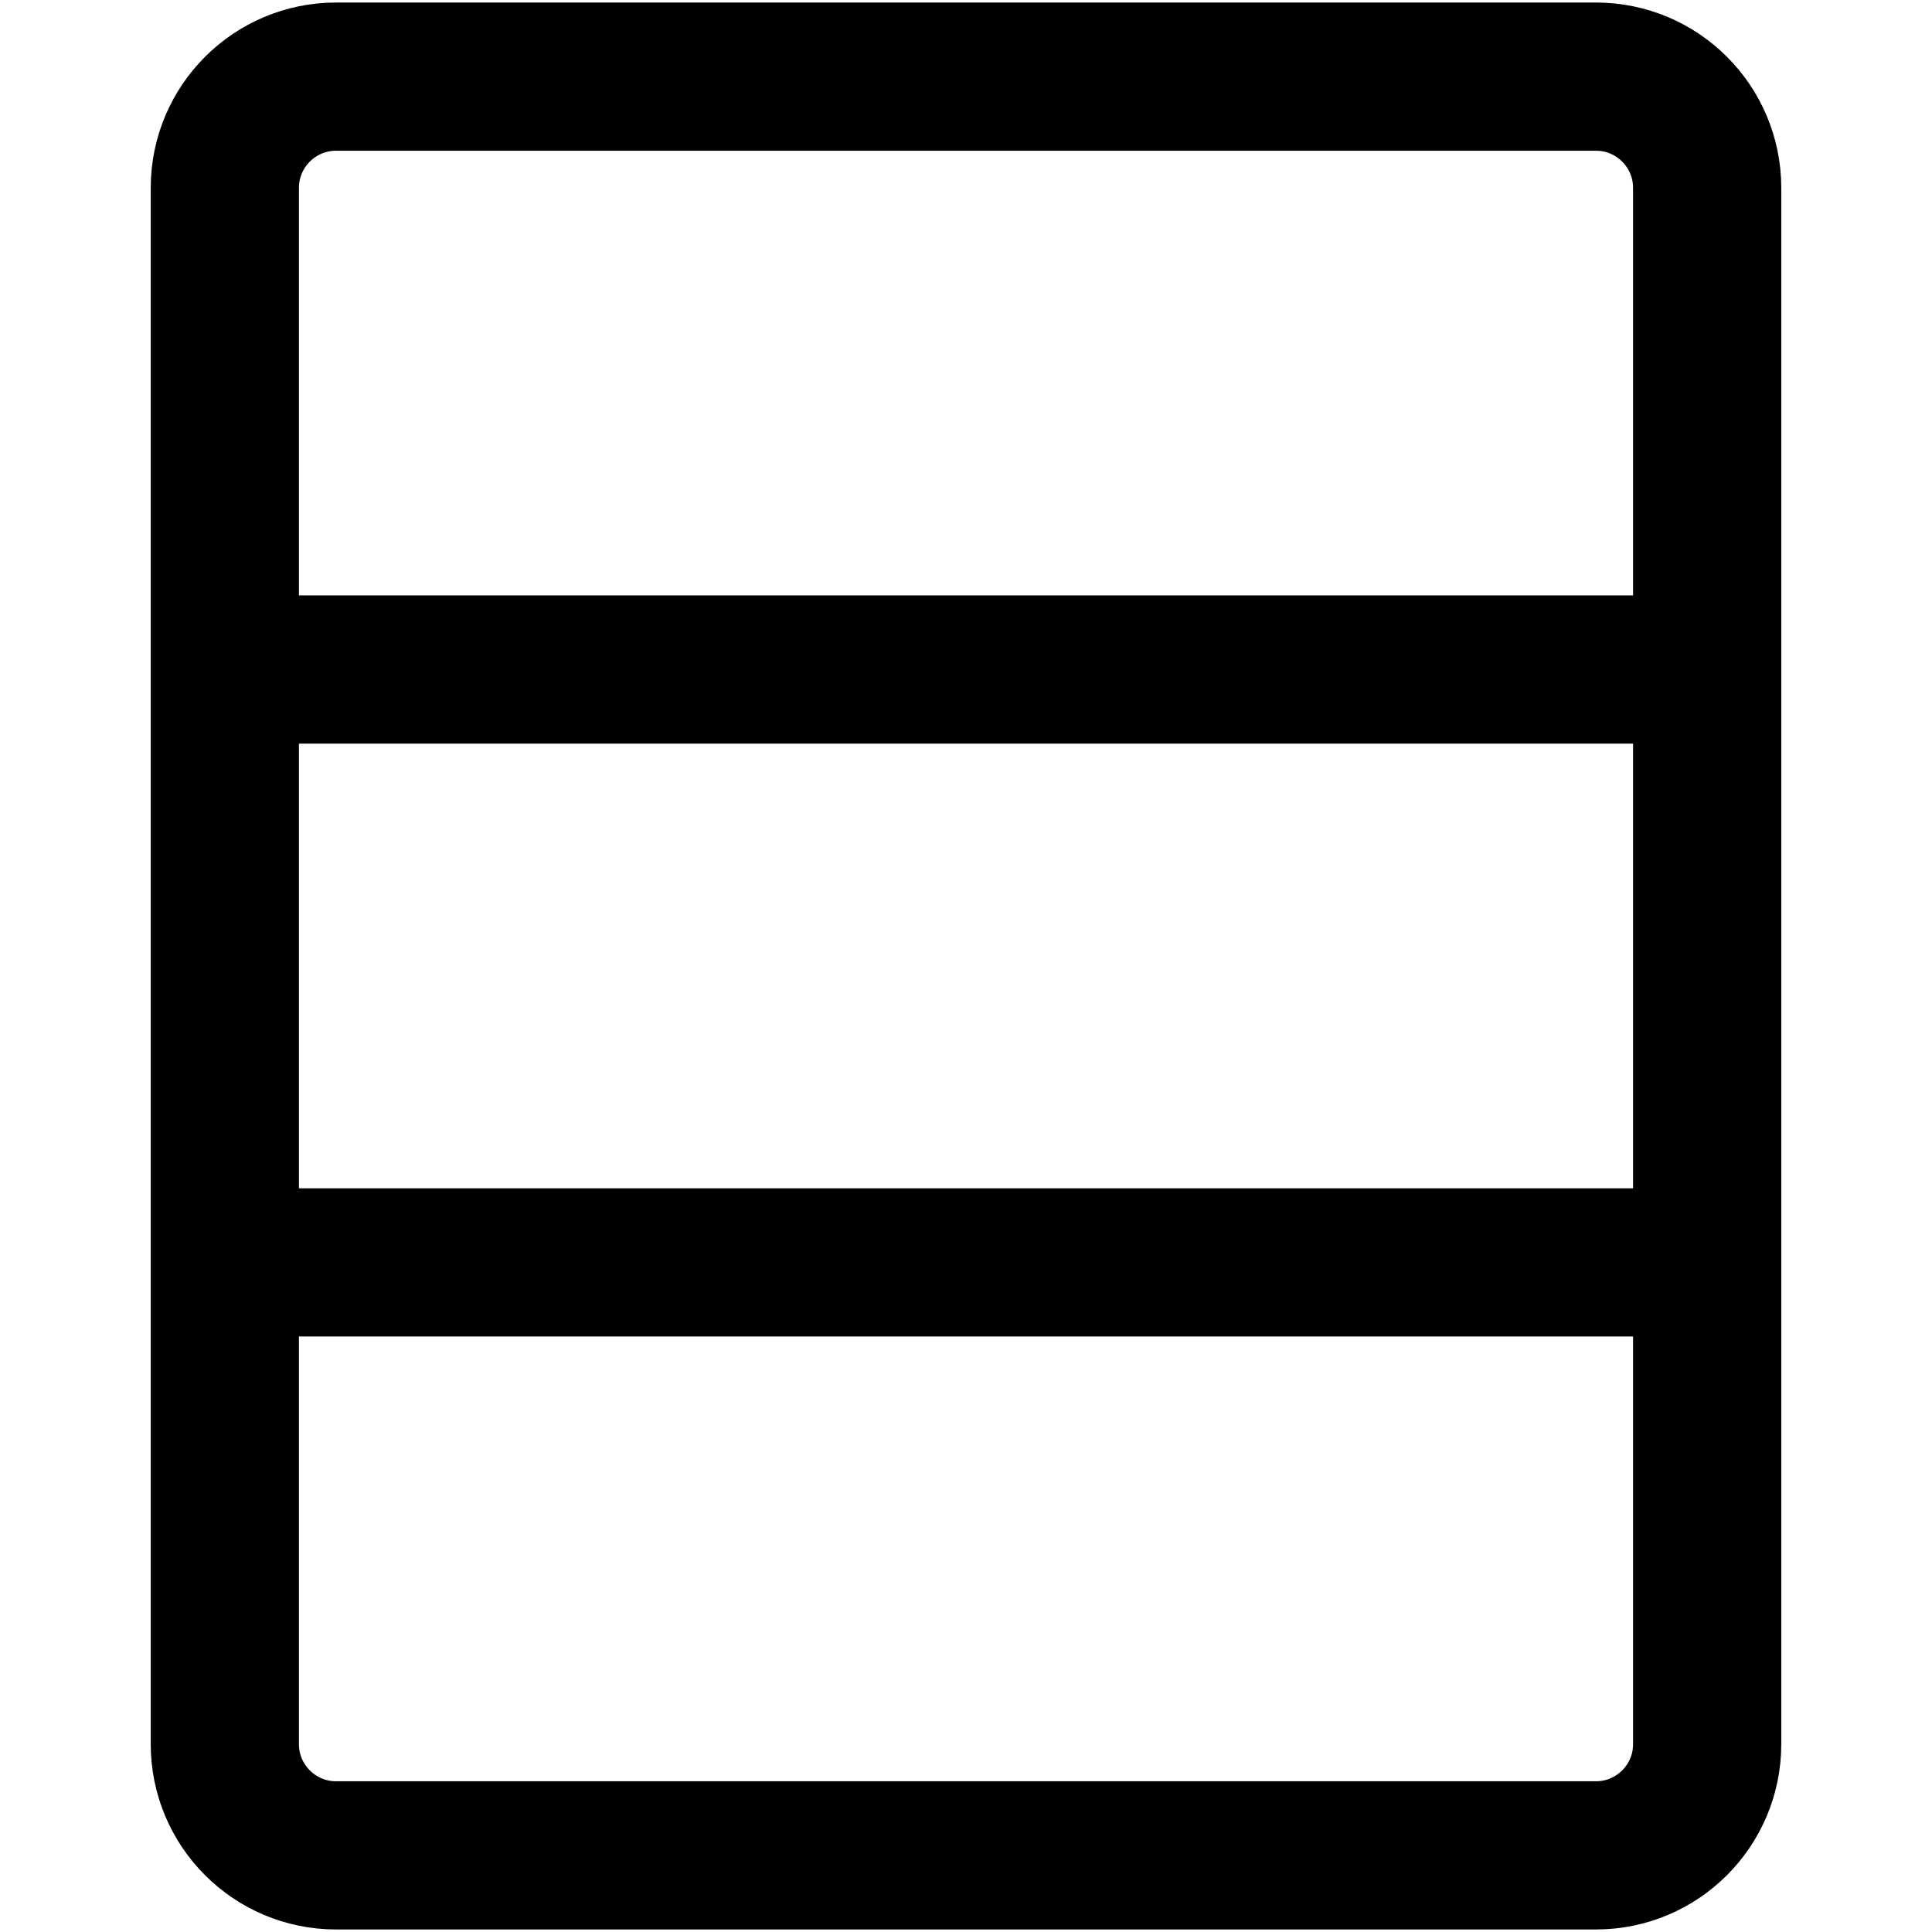 <?xml version="1.0" encoding="UTF-8" standalone="no"?>
<svg
   xmlns:dc="http://purl.org/dc/elements/1.1/"
   xmlns:cc="http://creativecommons.org/ns#"
   xmlns:rdf="http://www.w3.org/1999/02/22-rdf-syntax-ns#"
   xmlns:svg="http://www.w3.org/2000/svg"
   xmlns="http://www.w3.org/2000/svg"
   xmlns:sodipodi="http://sodipodi.sourceforge.net/DTD/sodipodi-0.dtd"
   xmlns:inkscape="http://www.inkscape.org/namespaces/inkscape"
   stroke="currentColor"
   fill="none"
   stroke-width="1.5"
   viewBox="0 0 24 24"
   aria-hidden="true"
   height="1em"
   width="1em"
   version="1.1"
   id="svg4"
   sodipodi:docname="category.svg"
   inkscape:version="1.0.1 (3bc2e813f5, 2020-09-07)">
  <defs
     id="defs8" />
  <sodipodi:namedview
     pagecolor="#ffffff"
     bordercolor="#666666"
     borderopacity="1"
     objecttolerance="10"
     gridtolerance="10"
     guidetolerance="10"
     inkscape:pageopacity="0"
     inkscape:pageshadow="2"
     inkscape:window-width="1920"
     inkscape:window-height="1031"
     id="namedview6"
     showgrid="false"
     inkscape:zoom="90.509668"
     inkscape:cx="19.35237"
     inkscape:cy="27.381891"
     inkscape:window-x="-8"
     inkscape:window-y="-8"
     inkscape:window-maximized="1"
     inkscape:current-layer="svg4" />
  <path
     stroke-linecap="round"
     stroke-linejoin="round"
     d="M 21.207,8.317 H 2.793 m 18.414,7.365 H 2.793 m 0,-13.35 V 21.667 c 0,0.762 0.619,1.381 1.381,1.381 H 19.826 c 0.762,0 1.381,-0.619 1.381,-1.381 V 2.333 c 0,-0.762 -0.619,-1.381 -1.381,-1.381 H 4.174 c -0.762,0 -1.381,0.619 -1.381,1.381 z"
     id="path2"
     style="stroke-width:1.841" />
</svg>
